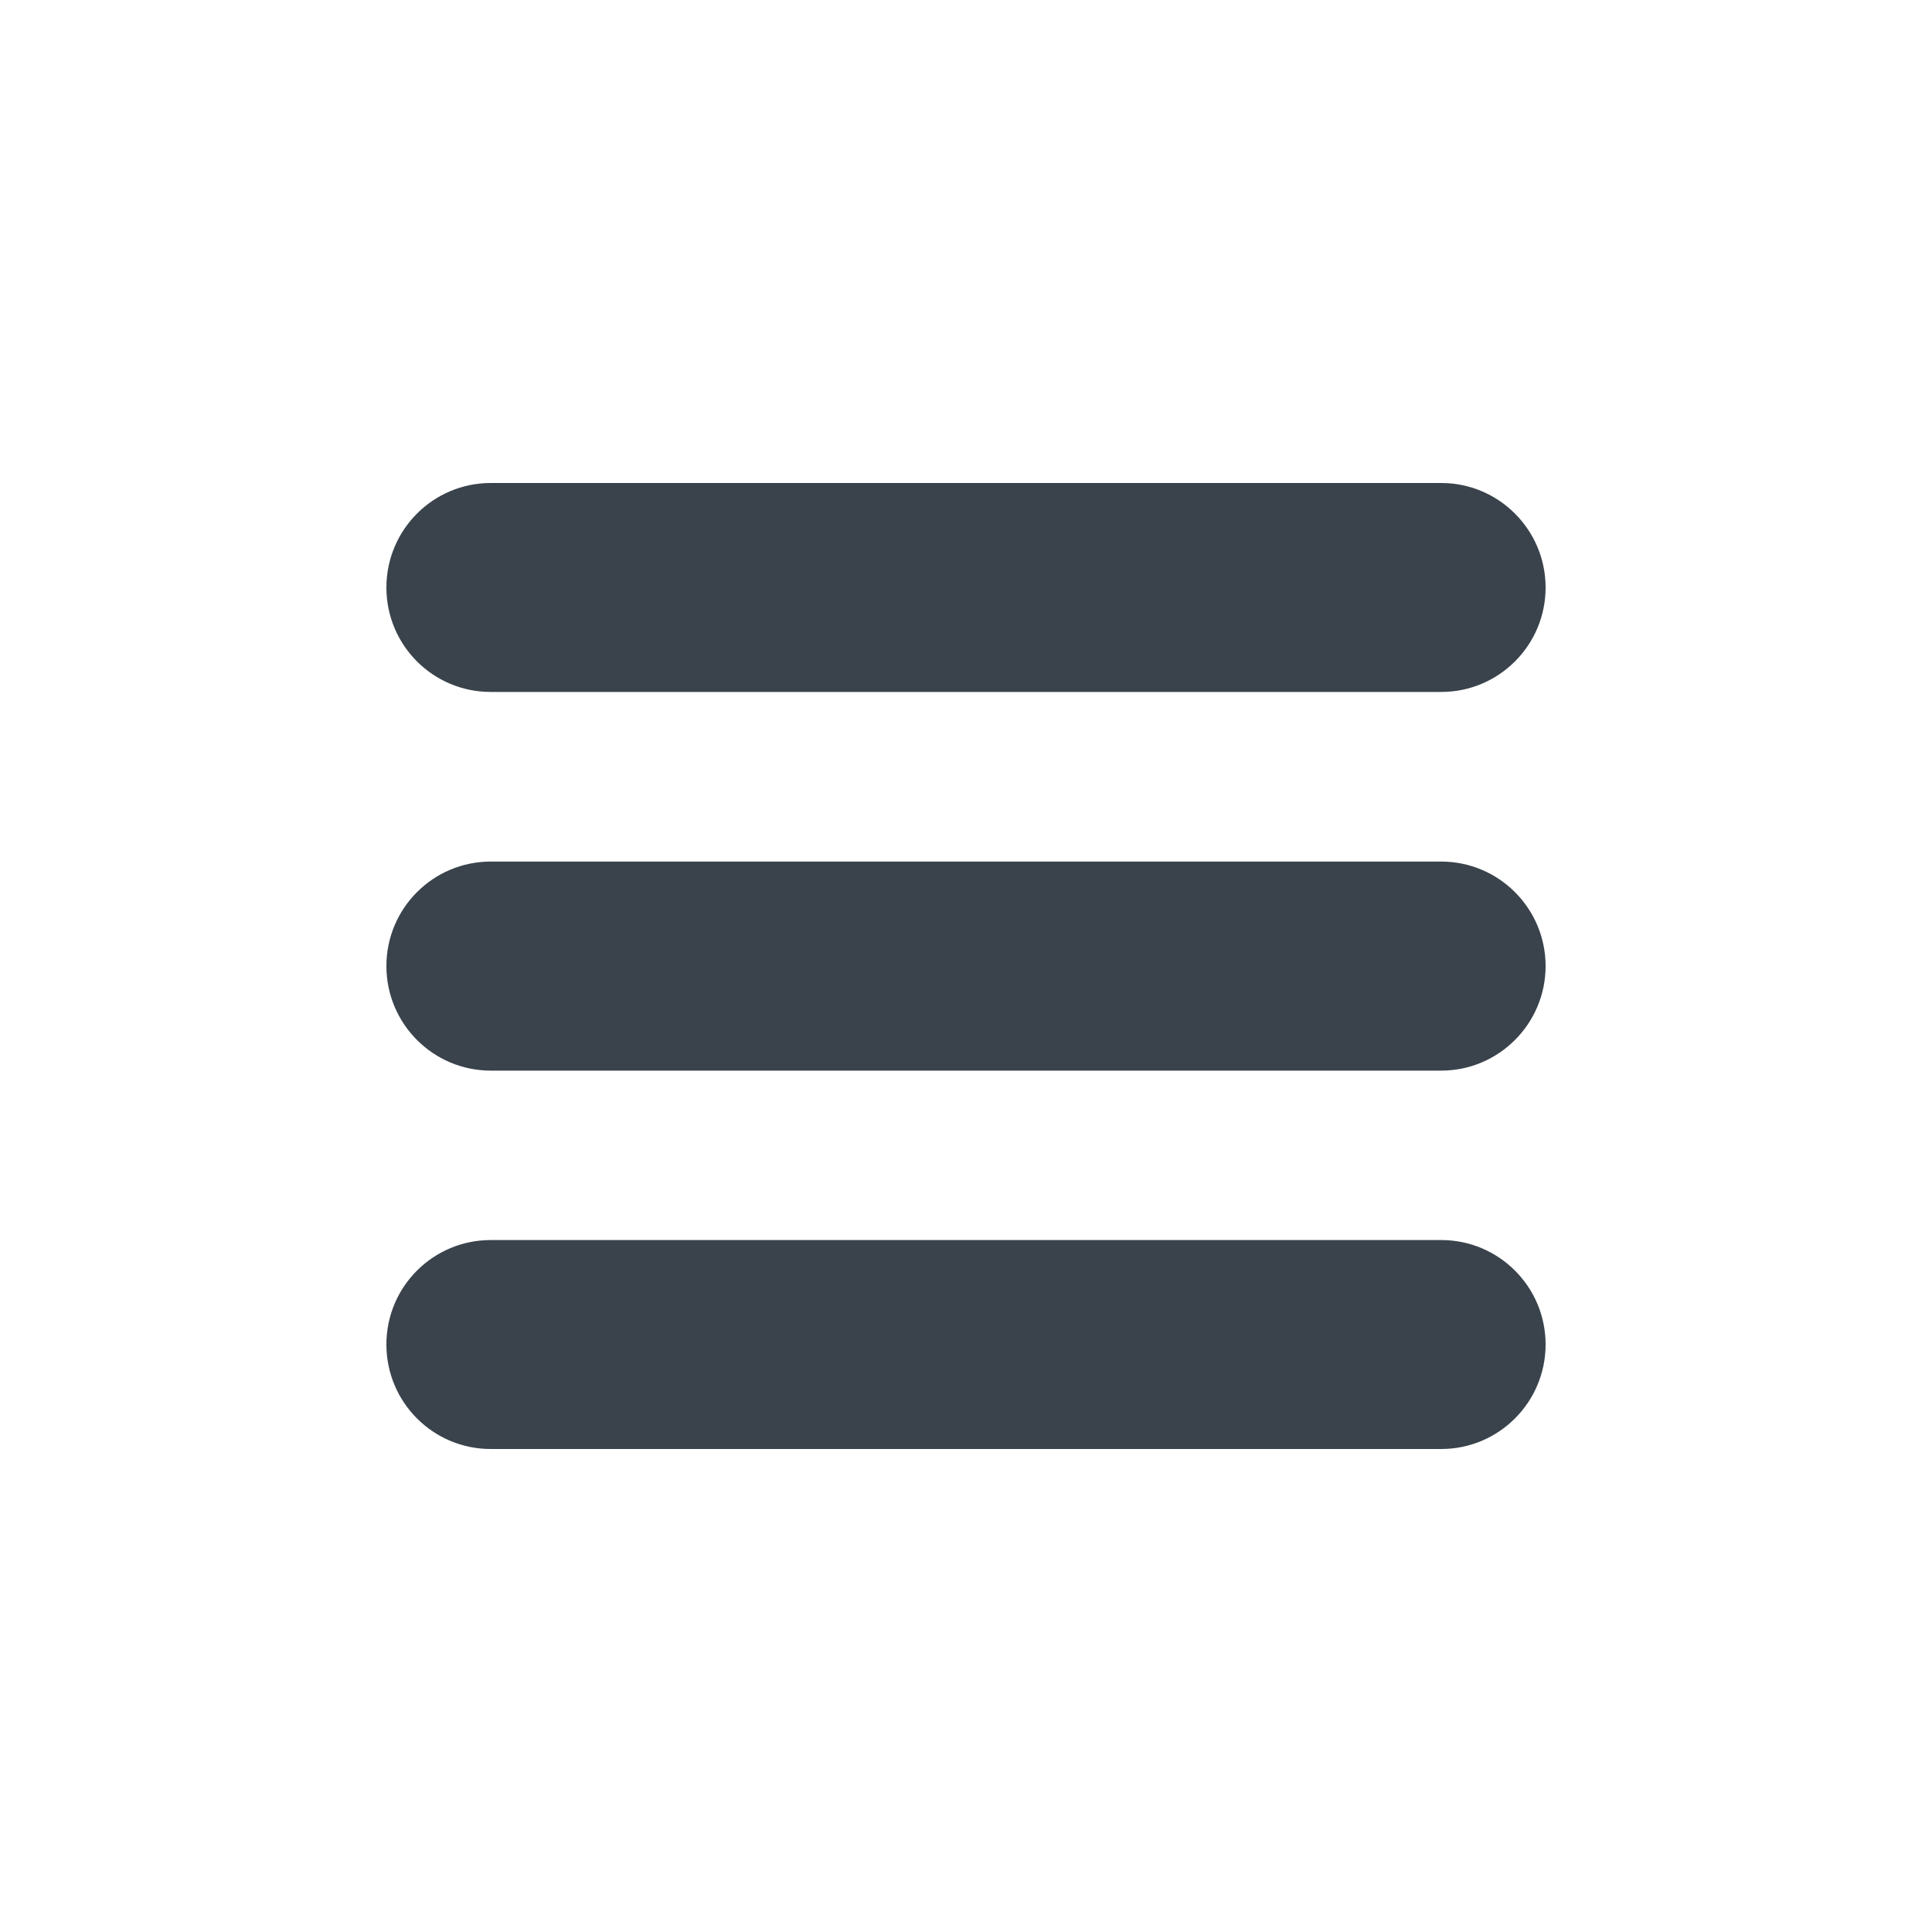 <?xml version="1.0" encoding="UTF-8" standalone="no"?>
<svg width="20px" height="20px" viewBox="0 0 20 20" version="1.1" xmlns="http://www.w3.org/2000/svg" xmlns:xlink="http://www.w3.org/1999/xlink" xmlns:sketch="http://www.bohemiancoding.com/sketch/ns">
    <!-- Generator: Sketch 3.4.2 (15857) - http://www.bohemiancoding.com/sketch -->
    <title>dragVertical</title>
    <desc>Created with Sketch.</desc>
    <defs></defs>
    <g id="Page-1" stroke="none" stroke-width="1" fill="none" fill-rule="evenodd" sketch:type="MSPage">
        <g id="dragVertical" sketch:type="MSArtboardGroup" transform="translate(-6, -6)" fill="#3A434C">
            <path d="M11.08,18.837 C10.483,18.837 10,19.32 10,19.918 C10,20.516 10.483,21 11.08,21 L20.92,21 C21.515,21 22,20.516 22,19.918 C22,19.32 21.515,18.837 20.92,18.837 L11.08,18.837 Z M11.08,14.919 C10.483,14.919 10,15.403 10,16.001 C10,16.597 10.483,17.083 11.08,17.083 L20.92,17.083 C21.515,17.083 22,16.597 22,16.001 C22,15.403 21.515,14.919 20.92,14.919 L11.08,14.919 Z M20.92,13.163 C21.515,13.163 22,12.68 22,12.082 C22,11.485 21.515,11 20.92,11 L11.08,11 C10.483,11 10,11.485 10,12.082 C10,12.68 10.483,13.163 11.08,13.163 L20.92,13.163 Z" id="icon-reorder-copy" sketch:type="MSShapeGroup"></path>
        </g>
    </g>
</svg>
